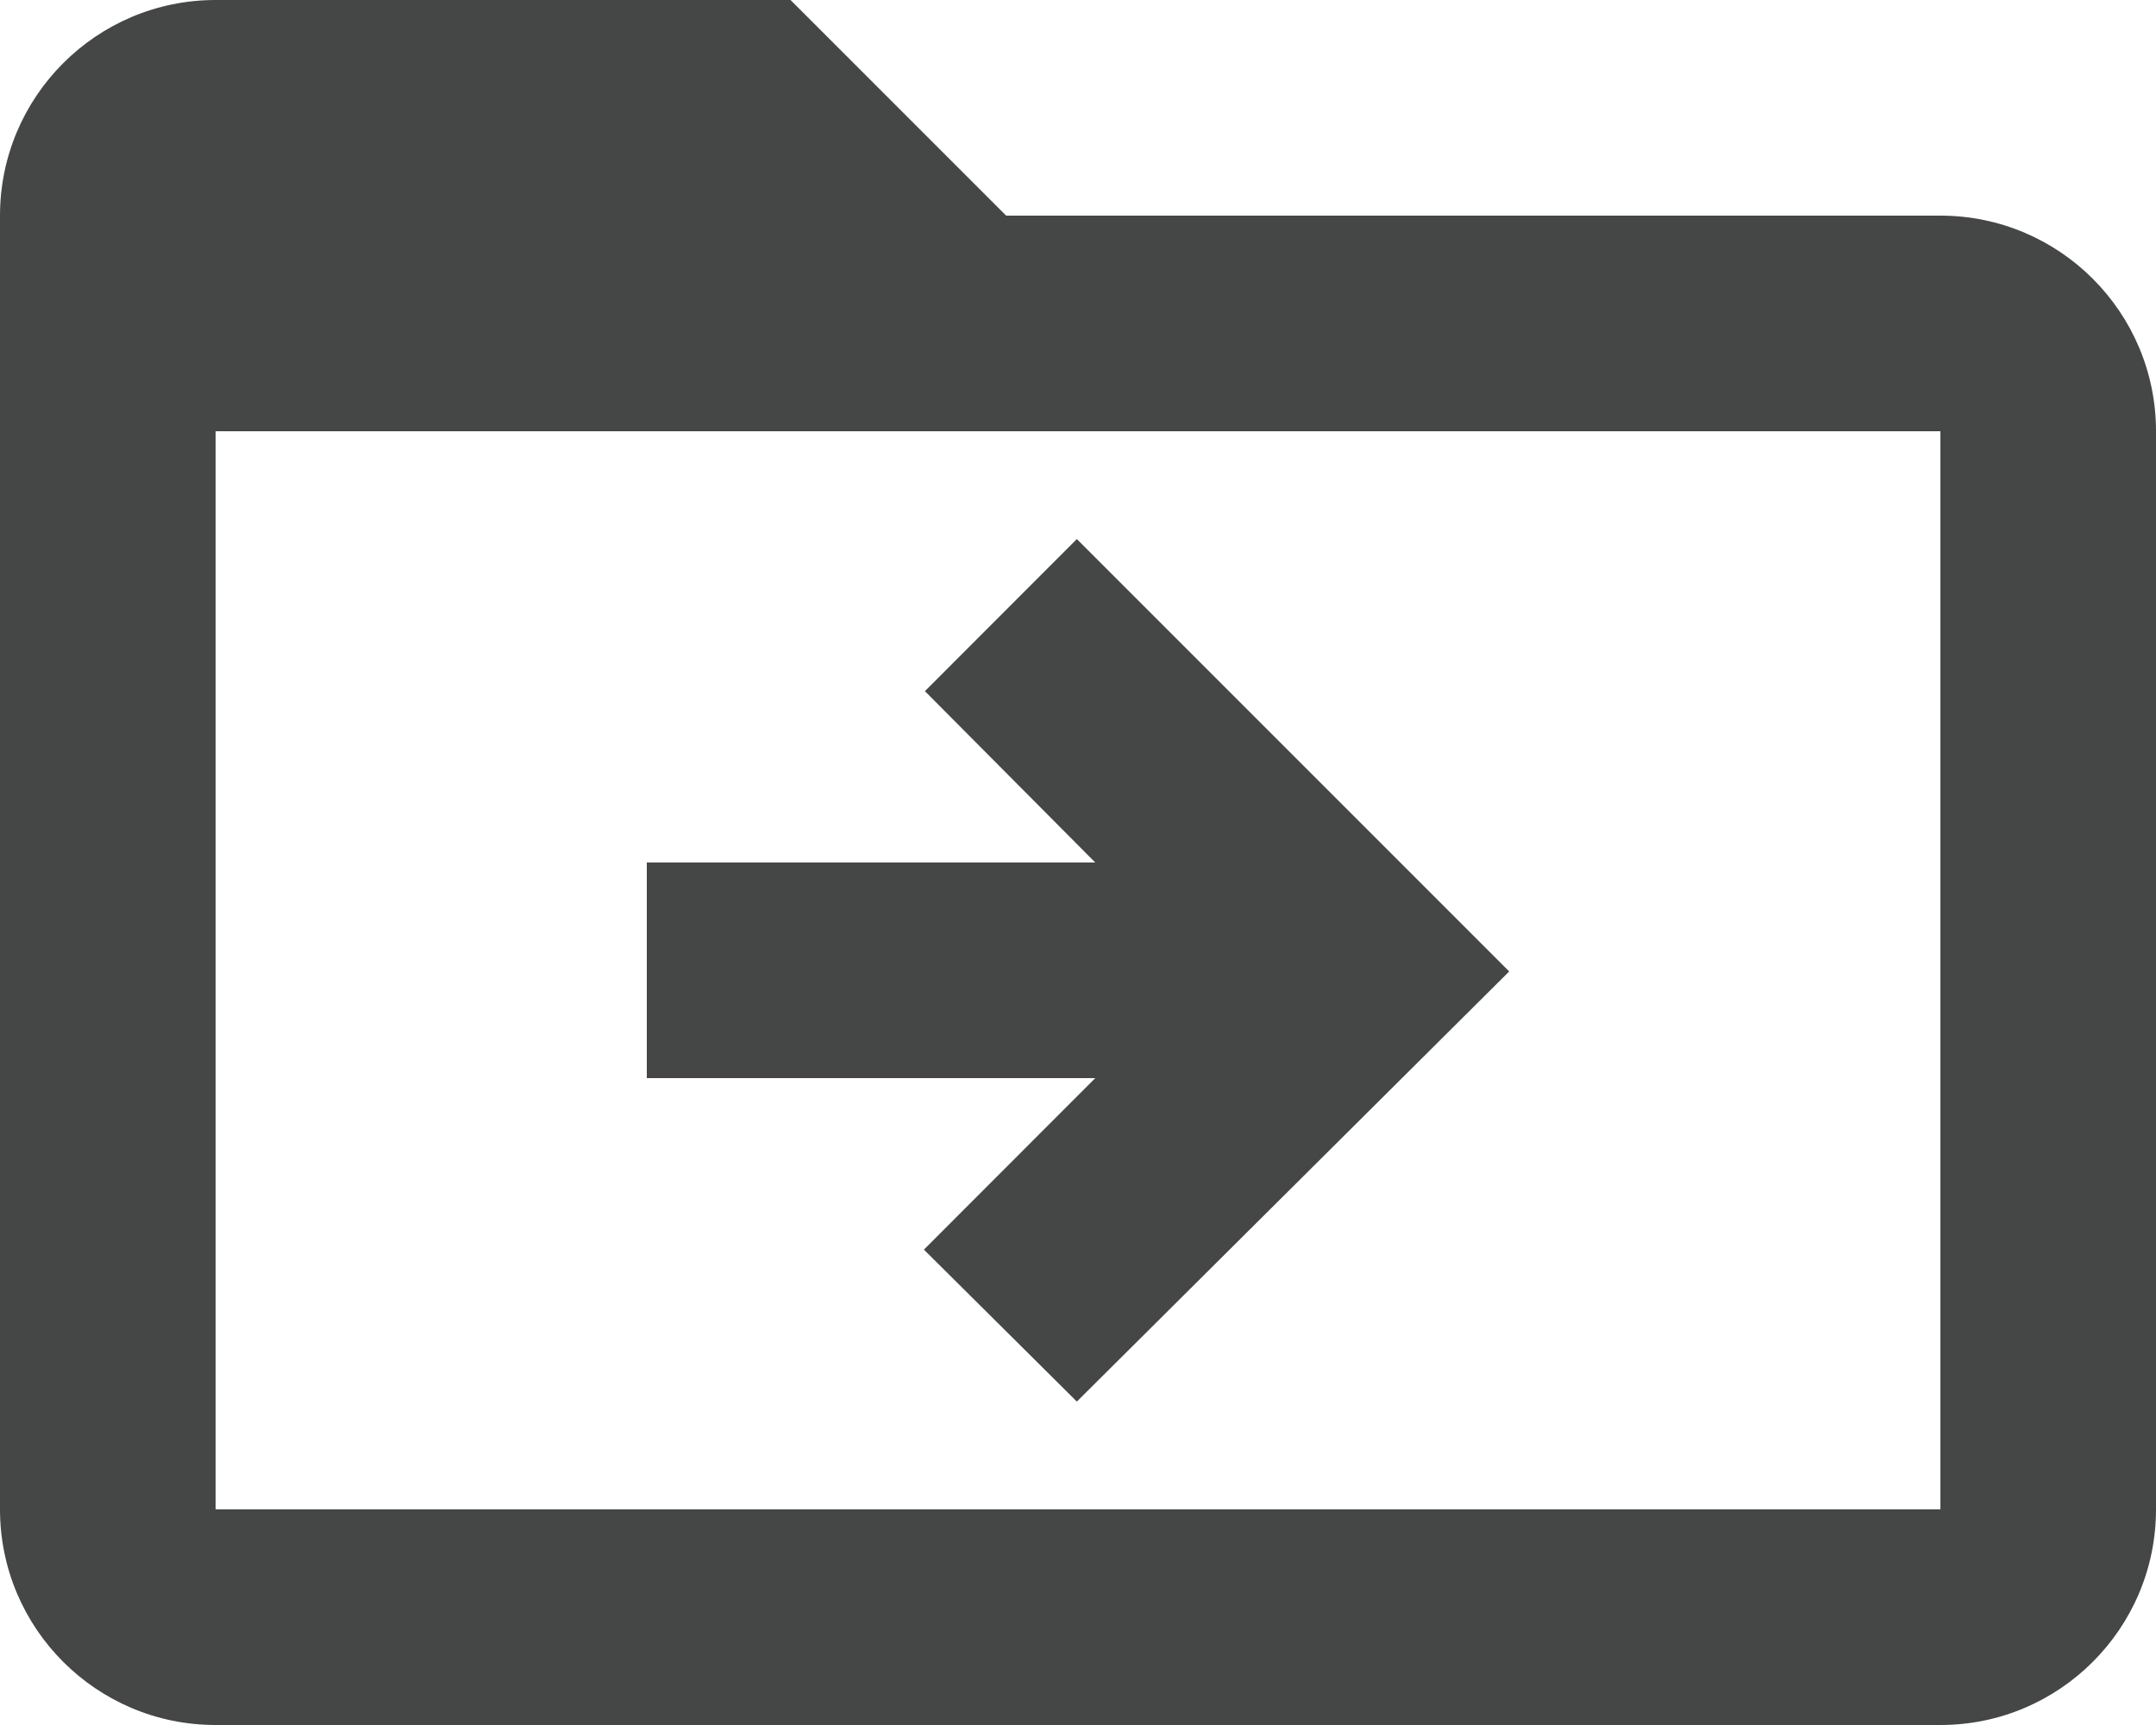 <svg width="15" height="12" viewBox="0 0 15 12" fill="none" xmlns="http://www.w3.org/2000/svg">
<path fill-rule="evenodd" clip-rule="evenodd" d="M5.5 0H1.5C0.672 0 0 0.672 0 1.5V10.5C0 11.328 0.672 12 1.5 12H13.5C14.328 12 15 11.328 15 10.5V3C15 2.172 14.328 1.5 13.5 1.5H7L5.5 0ZM1.5 3H13.5V10.5H1.5V3ZM6.435 4.808L7.492 3.75L10.5 6.758L7.492 9.75L6.428 8.693L7.62 7.5H4.5V6H7.62L6.435 4.808Z" fill="#444746"/>
</svg>
